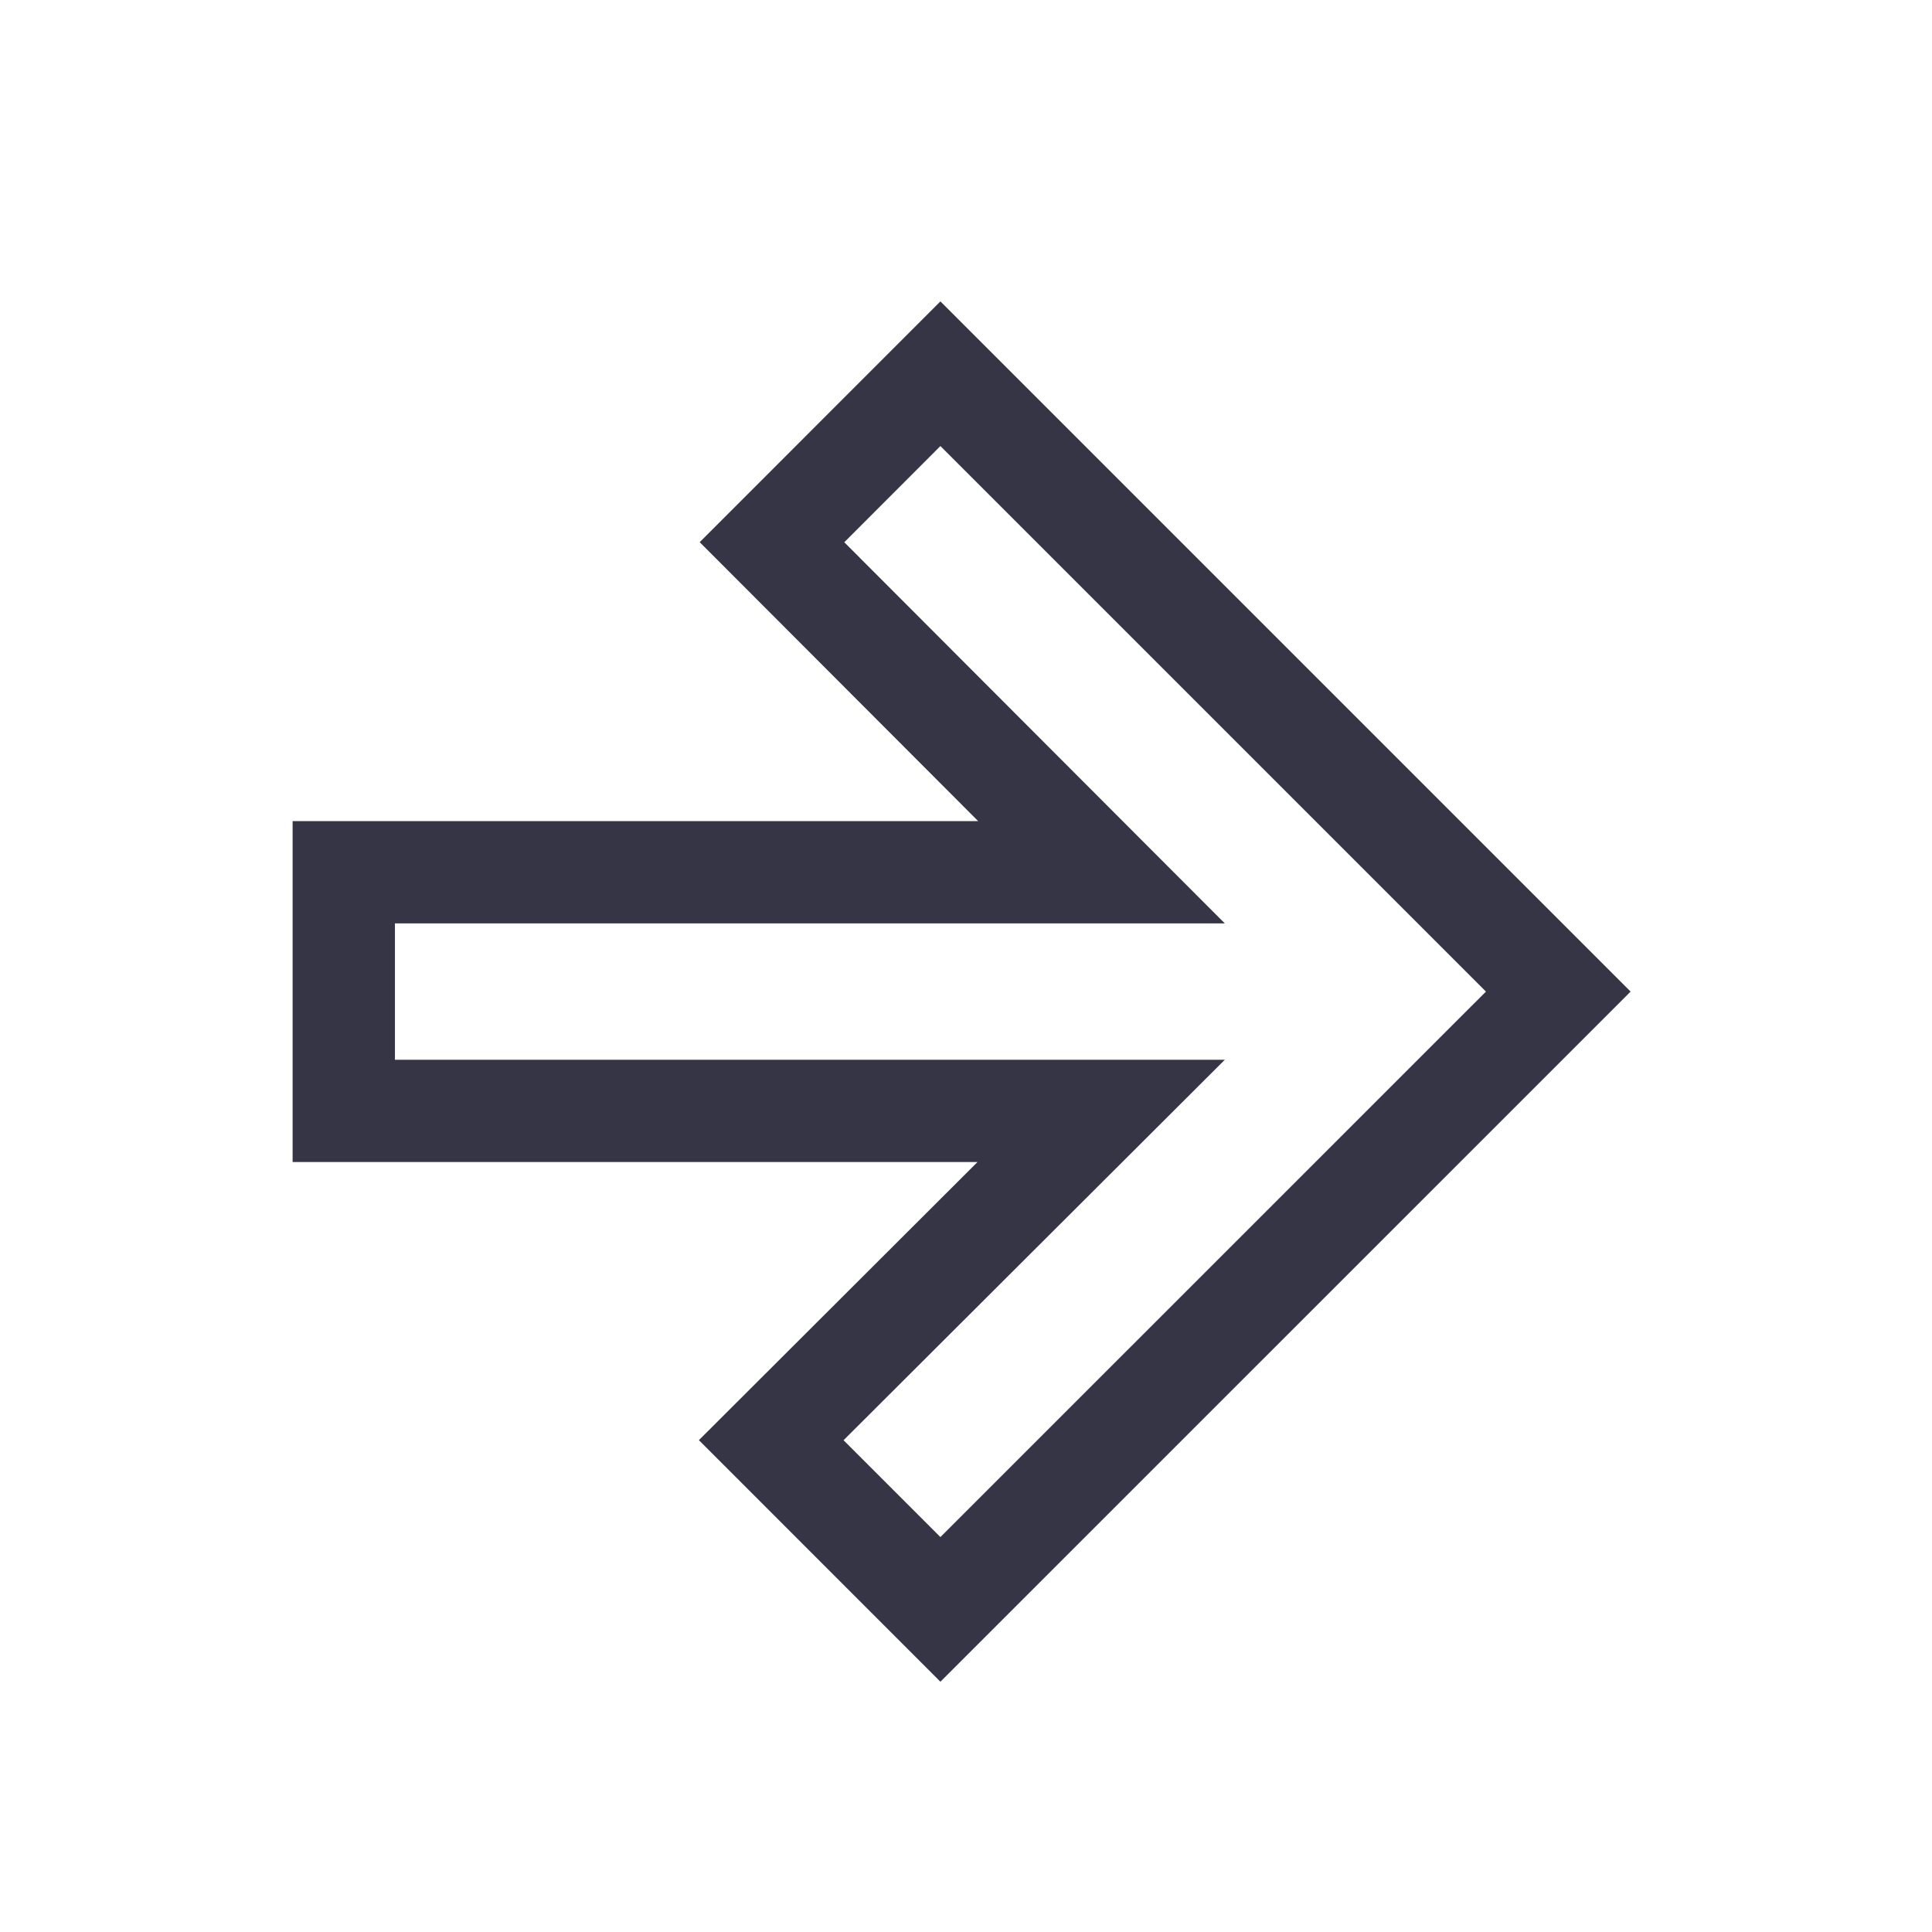 <svg width="24" height="24" viewBox="0 0 24 24" fill="none" xmlns="http://www.w3.org/2000/svg">
<path fill-rule="evenodd" clip-rule="evenodd" d="M3.635 10.2V14.435H12.143L8.682 17.89L11.682 20.891L20.256 12.318L11.682 3.744L8.692 6.735L12.151 10.2H3.635ZM10.488 6.736L11.682 5.541L18.459 12.318L11.682 19.094L10.479 17.891L15.215 13.165H4.906V11.471H15.215L10.488 6.736Z" fill="#363545"/>
</svg>
